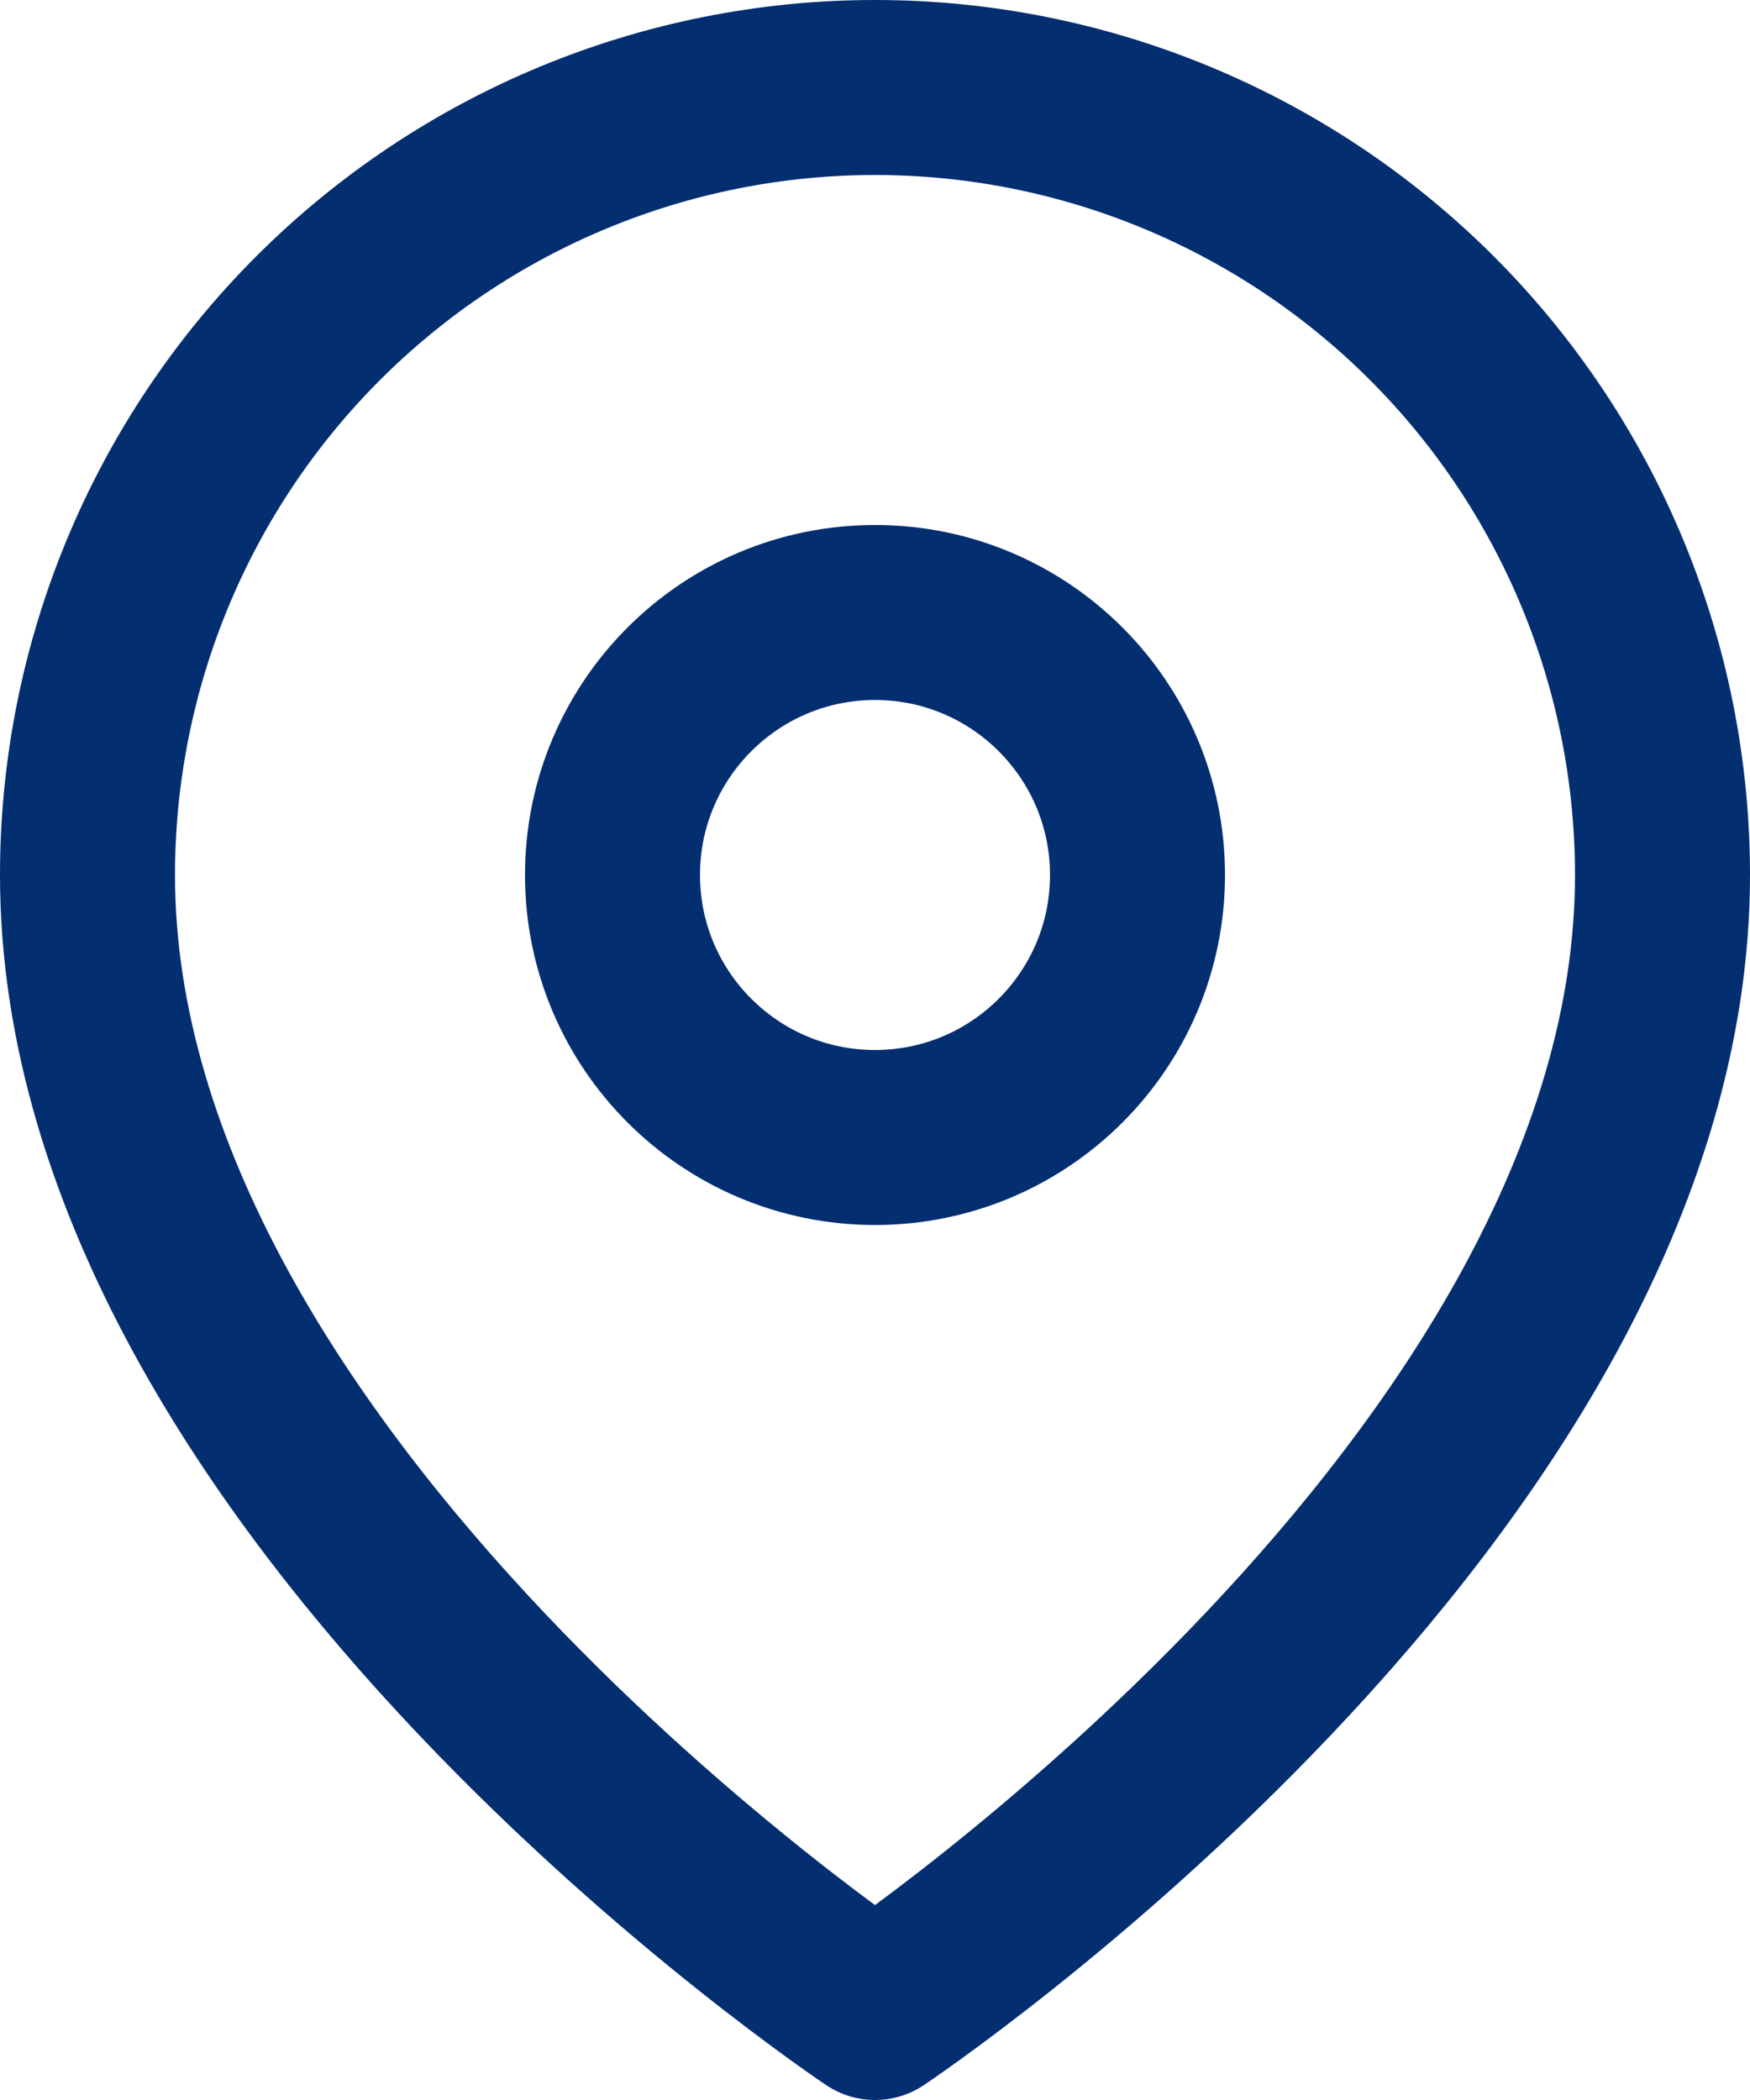 <svg width="30" height="36" viewBox="0 0 30 36" fill="none" xmlns="http://www.w3.org/2000/svg">
<path d="M28.5 15C28.5 25.5 15 34.5 15 34.5C15 34.5 1.5 25.5 1.5 15C1.5 11.42 2.922 7.986 5.454 5.454C7.986 2.922 11.42 1.5 15 1.5C18.58 1.5 22.014 2.922 24.546 5.454C27.078 7.986 28.5 11.42 28.5 15Z" stroke="#032E70" stroke-width="3" stroke-linecap="round" stroke-linejoin="round"/>
<path d="M15 19.5C17.485 19.5 19.5 17.485 19.5 15C19.5 12.515 17.485 10.5 15 10.5C12.515 10.5 10.5 12.515 10.5 15C10.5 17.485 12.515 19.5 15 19.5Z" stroke="#032E70" stroke-width="3" stroke-linecap="round" stroke-linejoin="round"/>
</svg>
